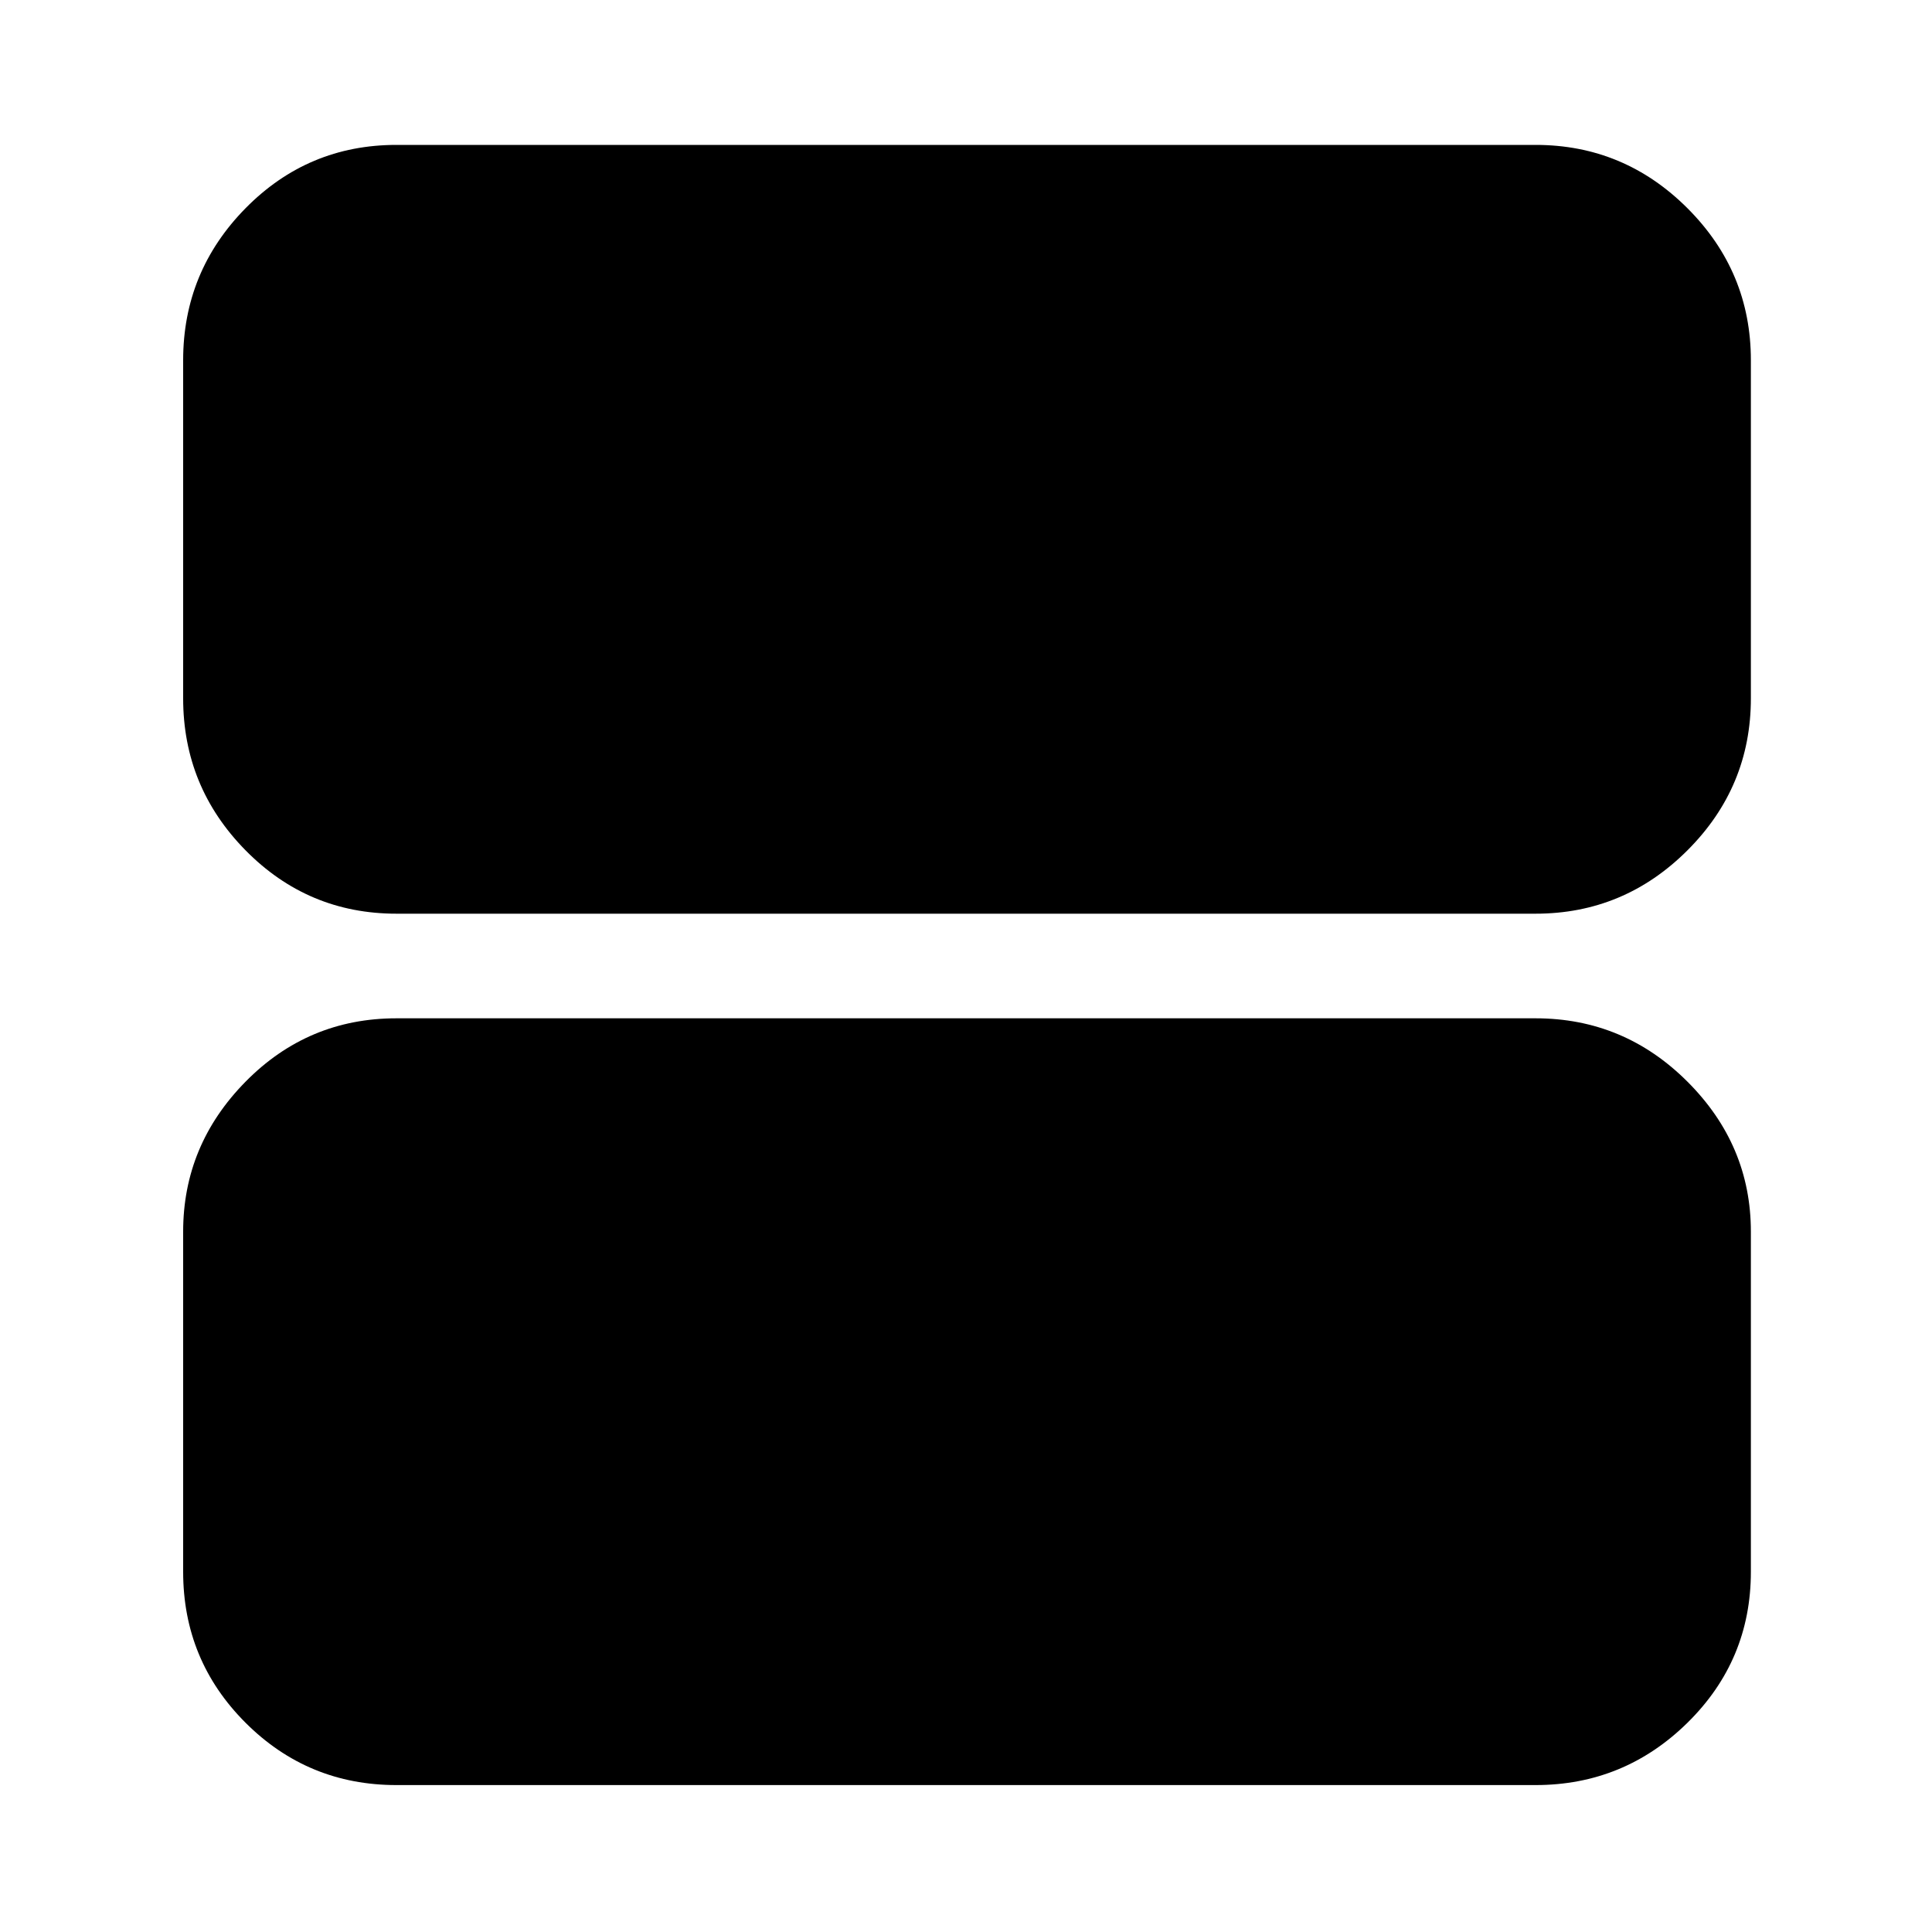 <svg xmlns="http://www.w3.org/2000/svg" height="40" width="40"><path d="M8.208 18.917Q6.375 18.917 5.083 17.604Q3.792 16.292 3.792 14.458V7.458Q3.792 5.625 5.083 4.312Q6.375 3 8.208 3H31.792Q33.625 3 34.938 4.312Q36.25 5.625 36.25 7.458V14.458Q36.25 16.292 34.938 17.604Q33.625 18.917 31.792 18.917ZM8.208 36.958Q6.375 36.958 5.083 35.667Q3.792 34.375 3.792 32.542V25.5Q3.792 23.708 5.083 22.396Q6.375 21.083 8.208 21.083H31.792Q33.625 21.083 34.938 22.396Q36.25 23.708 36.25 25.5V32.542Q36.25 34.375 34.938 35.667Q33.625 36.958 31.792 36.958Z"/></svg>